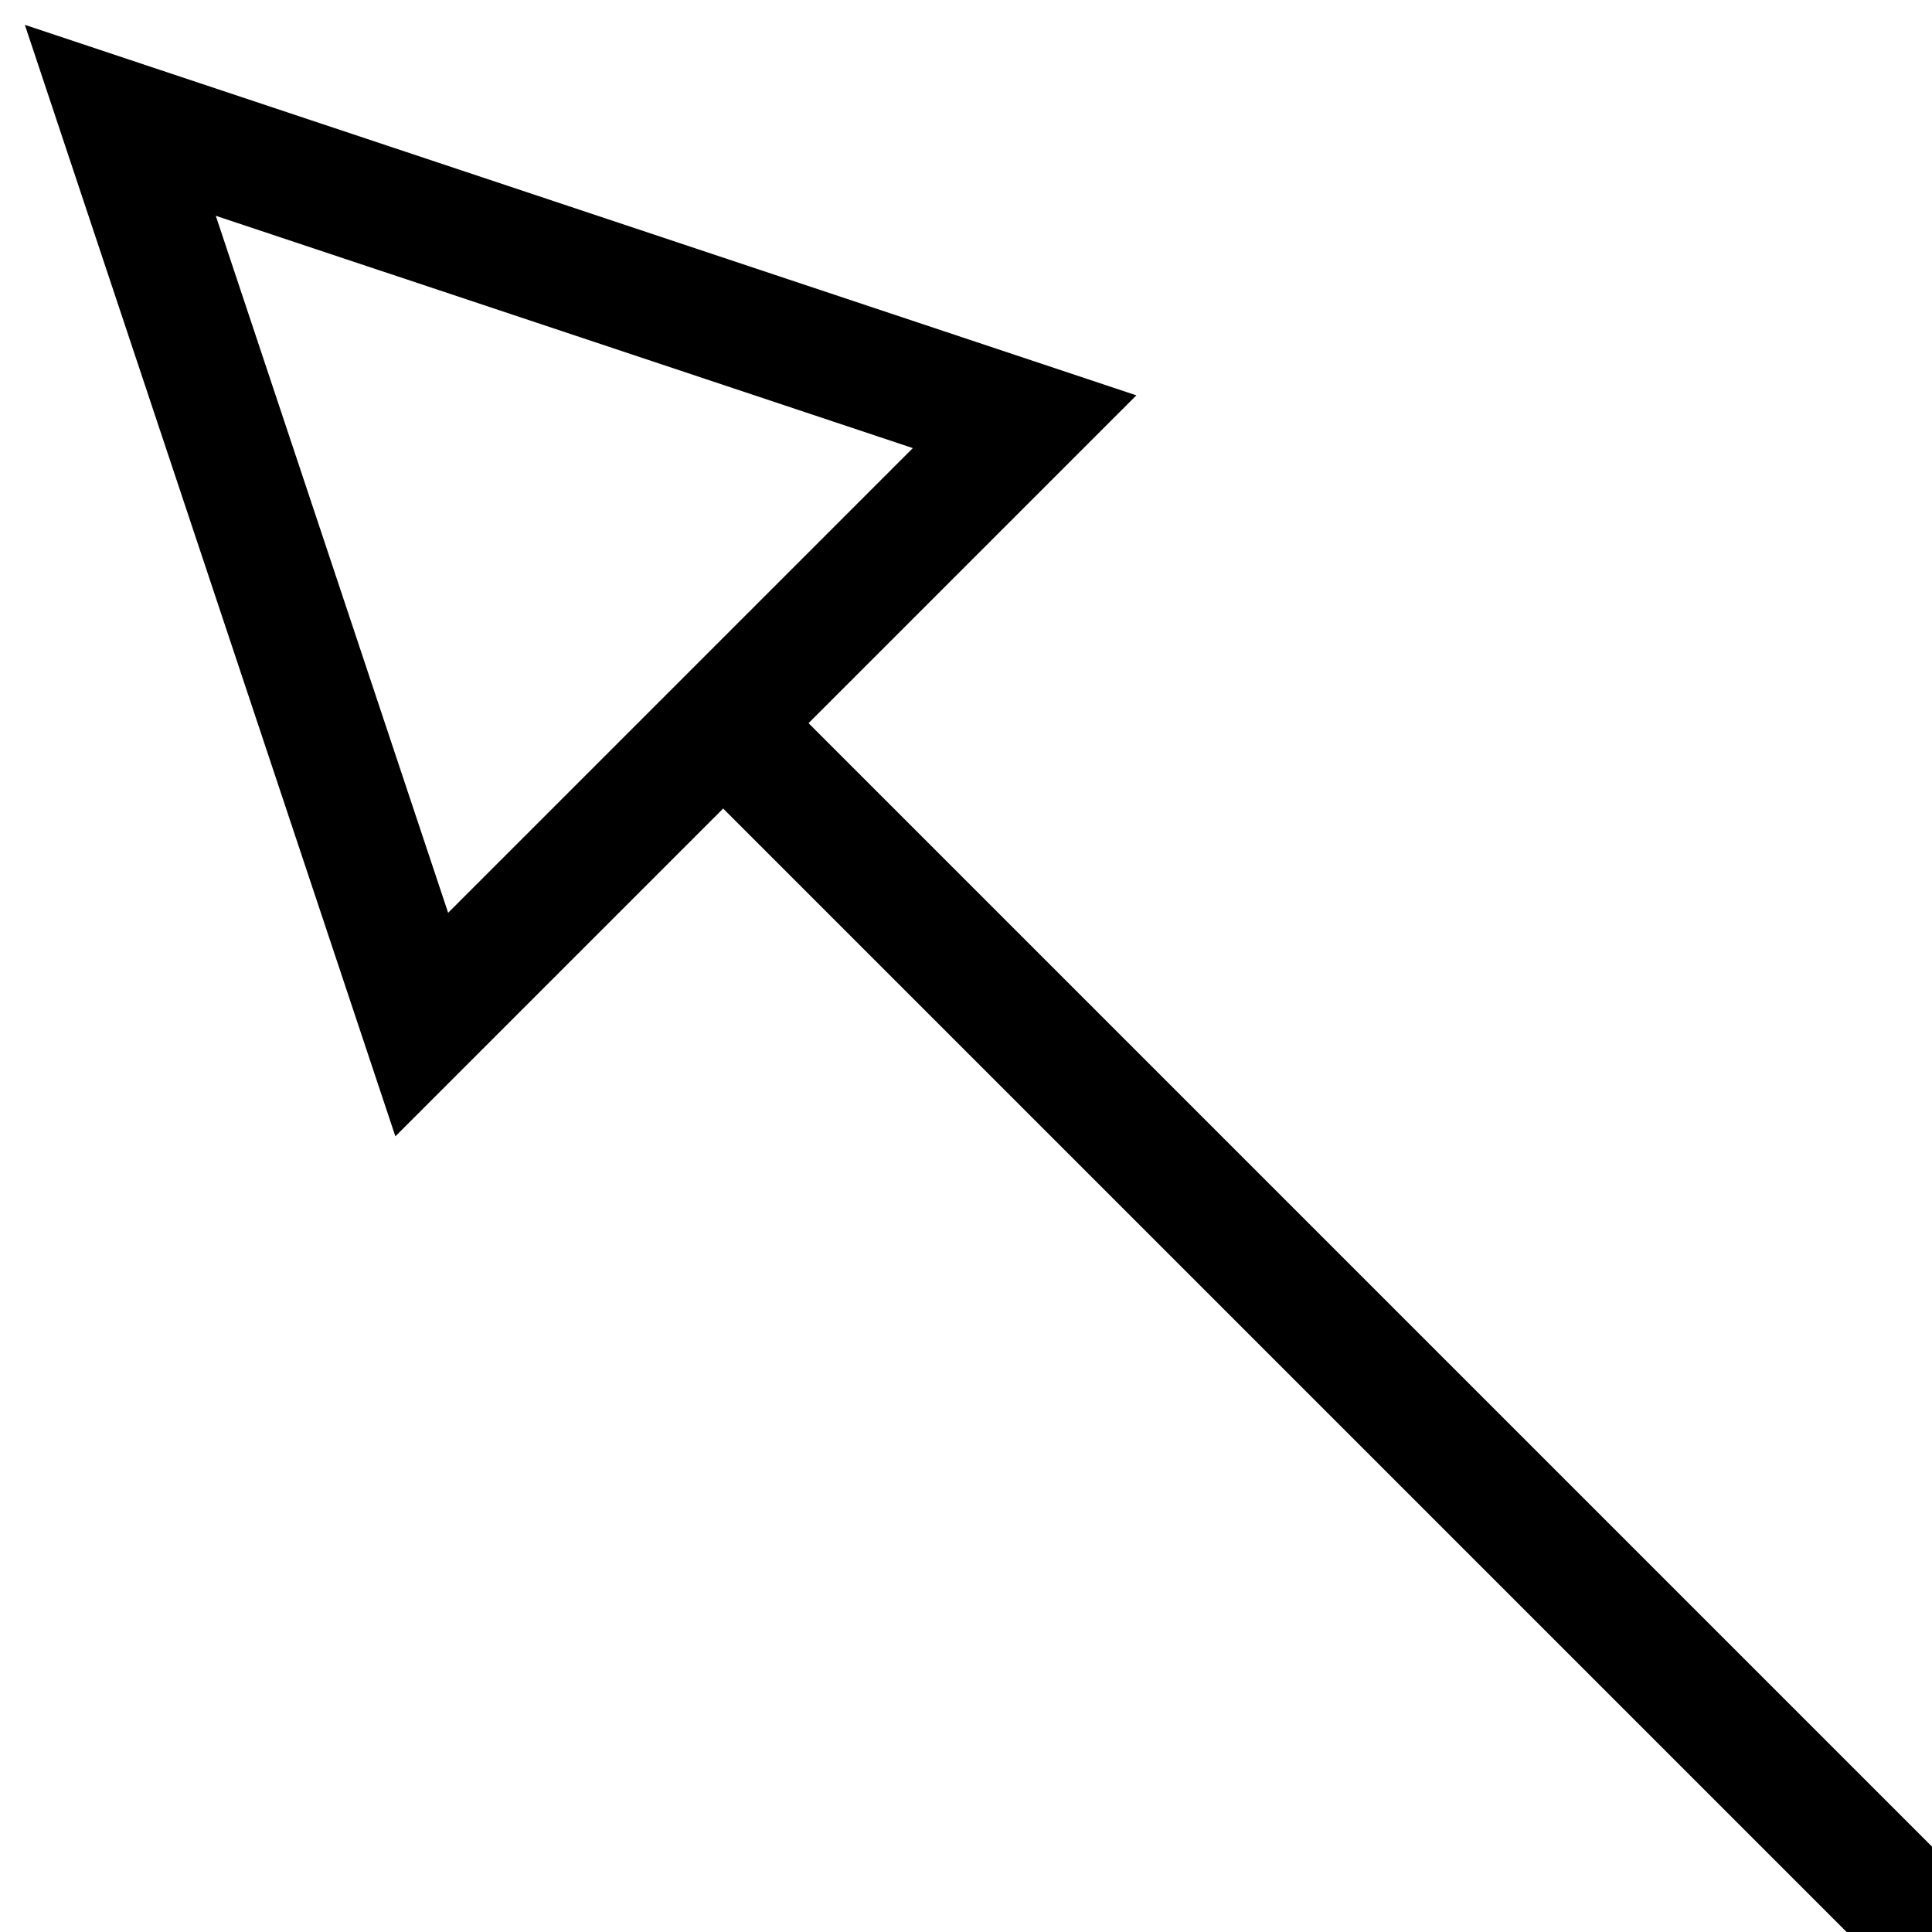 <?xml version="1.0" encoding="UTF-8"?>
<svg width="32px" height="32px" viewBox="0 0 32 32" version="1.1" xmlns="http://www.w3.org/2000/svg" xmlns:xlink="http://www.w3.org/1999/xlink">
    <!-- Generator: Sketch 44.1 (41455) - http://www.bohemiancoding.com/sketch -->
    <title>cursor</title>
    <desc>Created with Sketch.</desc>
    <defs></defs>
    <g id="Symbols" stroke="none" stroke-width="1" fill="none" fill-rule="evenodd">
        <g id="cursor">
            <polygon id="Triangle" stroke="#000000" stroke-width="2" transform="translate(6.985, 6.985) rotate(-45) translate(-6.985, -6.985) " points="6.985 -0.075 14.046 14.046 -0.075 14.046"></polygon>
            <rect id="Rectangle-6" fill="#000000" transform="translate(22.26, 22.26) rotate(-45) translate(-22.26, -22.26) " x="21.26" y="8.457" width="2" height="27.607"></rect>
        </g>
    </g>
</svg>
